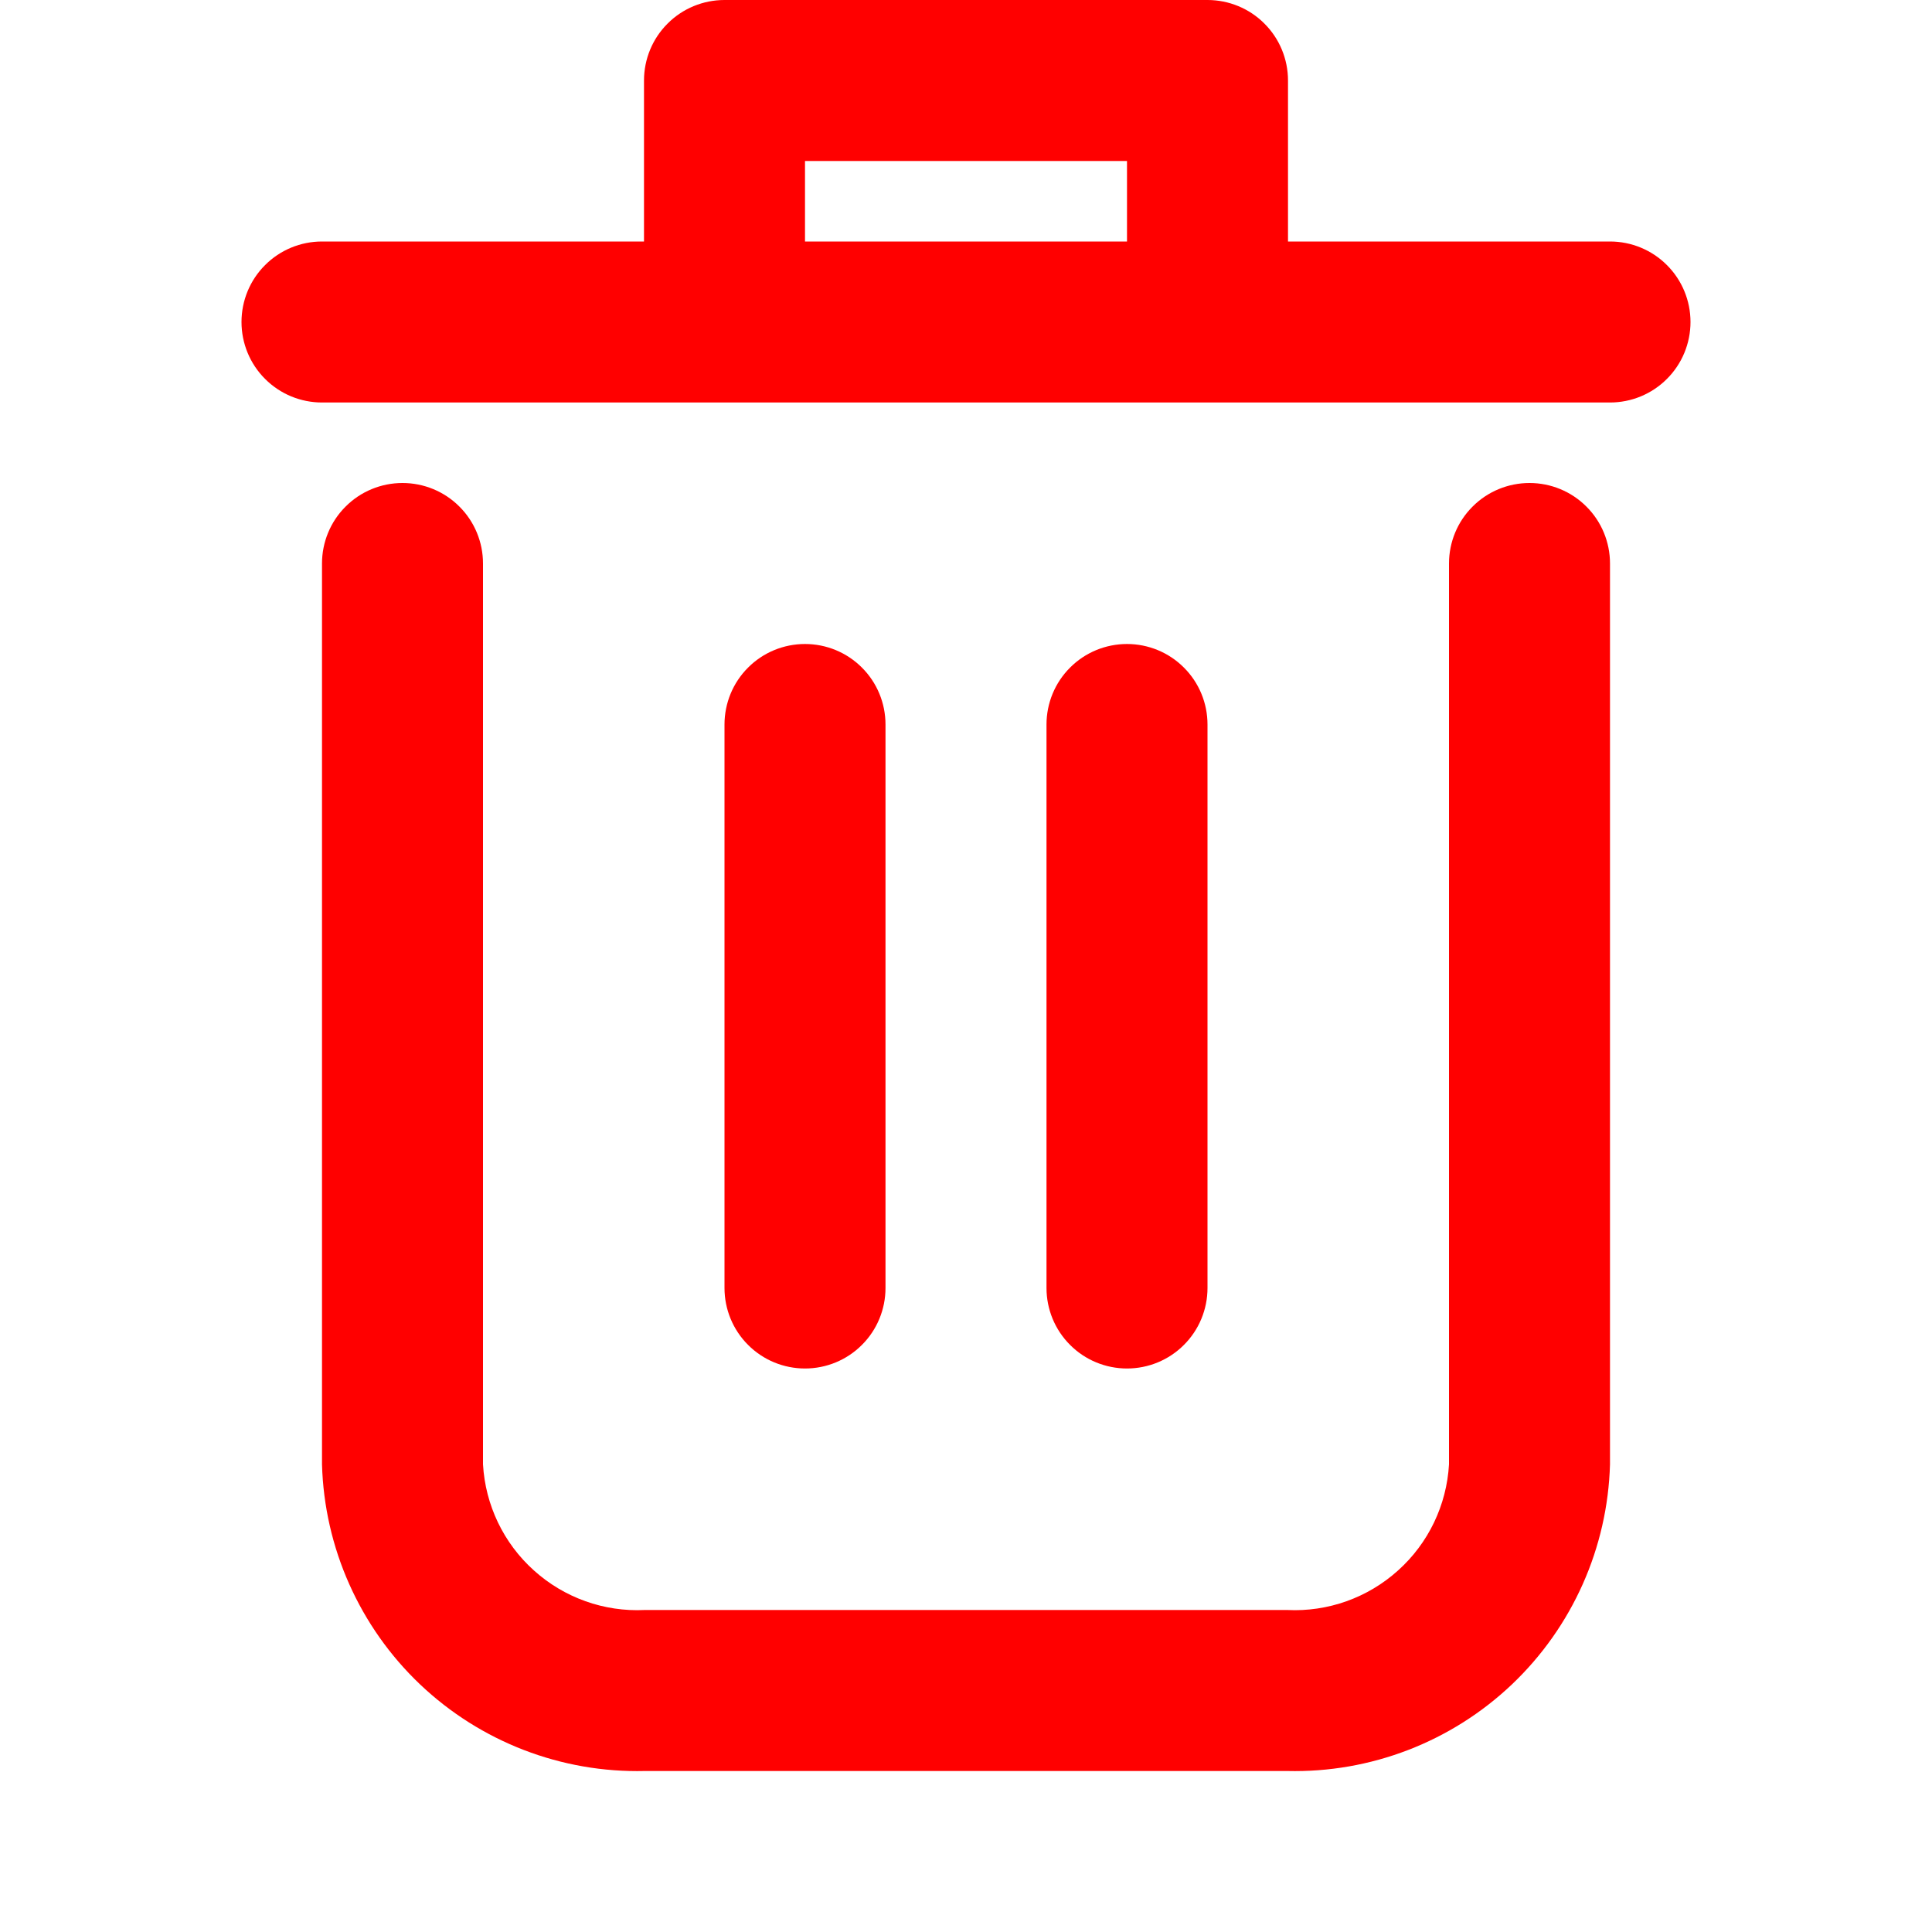 <svg width="24" height="24" viewBox="0 0 24 24" fill="none" xmlns="http://www.w3.org/2000/svg">
<g id="delete 1">
<path id="Vector" d="M19 6C18.735 6 18.48 6.105 18.293 6.293C18.105 6.48 18 6.735 18 7V18.191C17.971 18.697 17.744 19.171 17.367 19.509C16.991 19.848 16.496 20.025 15.99 20H8.01C7.504 20.025 7.009 19.848 6.633 19.509C6.256 19.171 6.029 18.697 6 18.191V7C6 6.735 5.895 6.48 5.707 6.293C5.52 6.105 5.265 6 5 6C4.735 6 4.48 6.105 4.293 6.293C4.105 6.48 4 6.735 4 7V18.191C4.029 19.227 4.467 20.21 5.218 20.924C5.97 21.638 6.974 22.025 8.01 22H15.99C17.026 22.025 18.03 21.638 18.782 20.924C19.533 20.21 19.971 19.227 20 18.191V7C20 6.735 19.895 6.48 19.707 6.293C19.52 6.105 19.265 6 19 6Z" fill="#FF0000"/>
<path id="Vector_2" d="M20 3H16V1C16 0.735 15.895 0.48 15.707 0.293C15.52 0.105 15.265 0 15 0H9C8.735 0 8.48 0.105 8.293 0.293C8.105 0.48 8 0.735 8 1V3H4C3.735 3 3.48 3.105 3.293 3.293C3.105 3.48 3 3.735 3 4C3 4.265 3.105 4.52 3.293 4.707C3.48 4.895 3.735 5 4 5H20C20.265 5 20.52 4.895 20.707 4.707C20.895 4.52 21 4.265 21 4C21 3.735 20.895 3.48 20.707 3.293C20.52 3.105 20.265 3 20 3ZM10 3V2H14V3H10Z" fill="#FF0000"/>
<path id="Vector_3" d="M11 16V9C11 8.735 10.895 8.48 10.707 8.293C10.52 8.105 10.265 8 10 8C9.735 8 9.48 8.105 9.293 8.293C9.105 8.48 9 8.735 9 9V16C9 16.265 9.105 16.52 9.293 16.707C9.48 16.895 9.735 17 10 17C10.265 17 10.52 16.895 10.707 16.707C10.895 16.52 11 16.265 11 16Z" fill="#FF0000"/>
<path id="Vector_4" d="M15 16V9C15 8.735 14.895 8.48 14.707 8.293C14.52 8.105 14.265 8 14 8C13.735 8 13.48 8.105 13.293 8.293C13.105 8.48 13 8.735 13 9V16C13 16.265 13.105 16.52 13.293 16.707C13.48 16.895 13.735 17 14 17C14.265 17 14.52 16.895 14.707 16.707C14.895 16.52 15 16.265 15 16Z" fill="#FF0000"/>
</g>
</svg>
